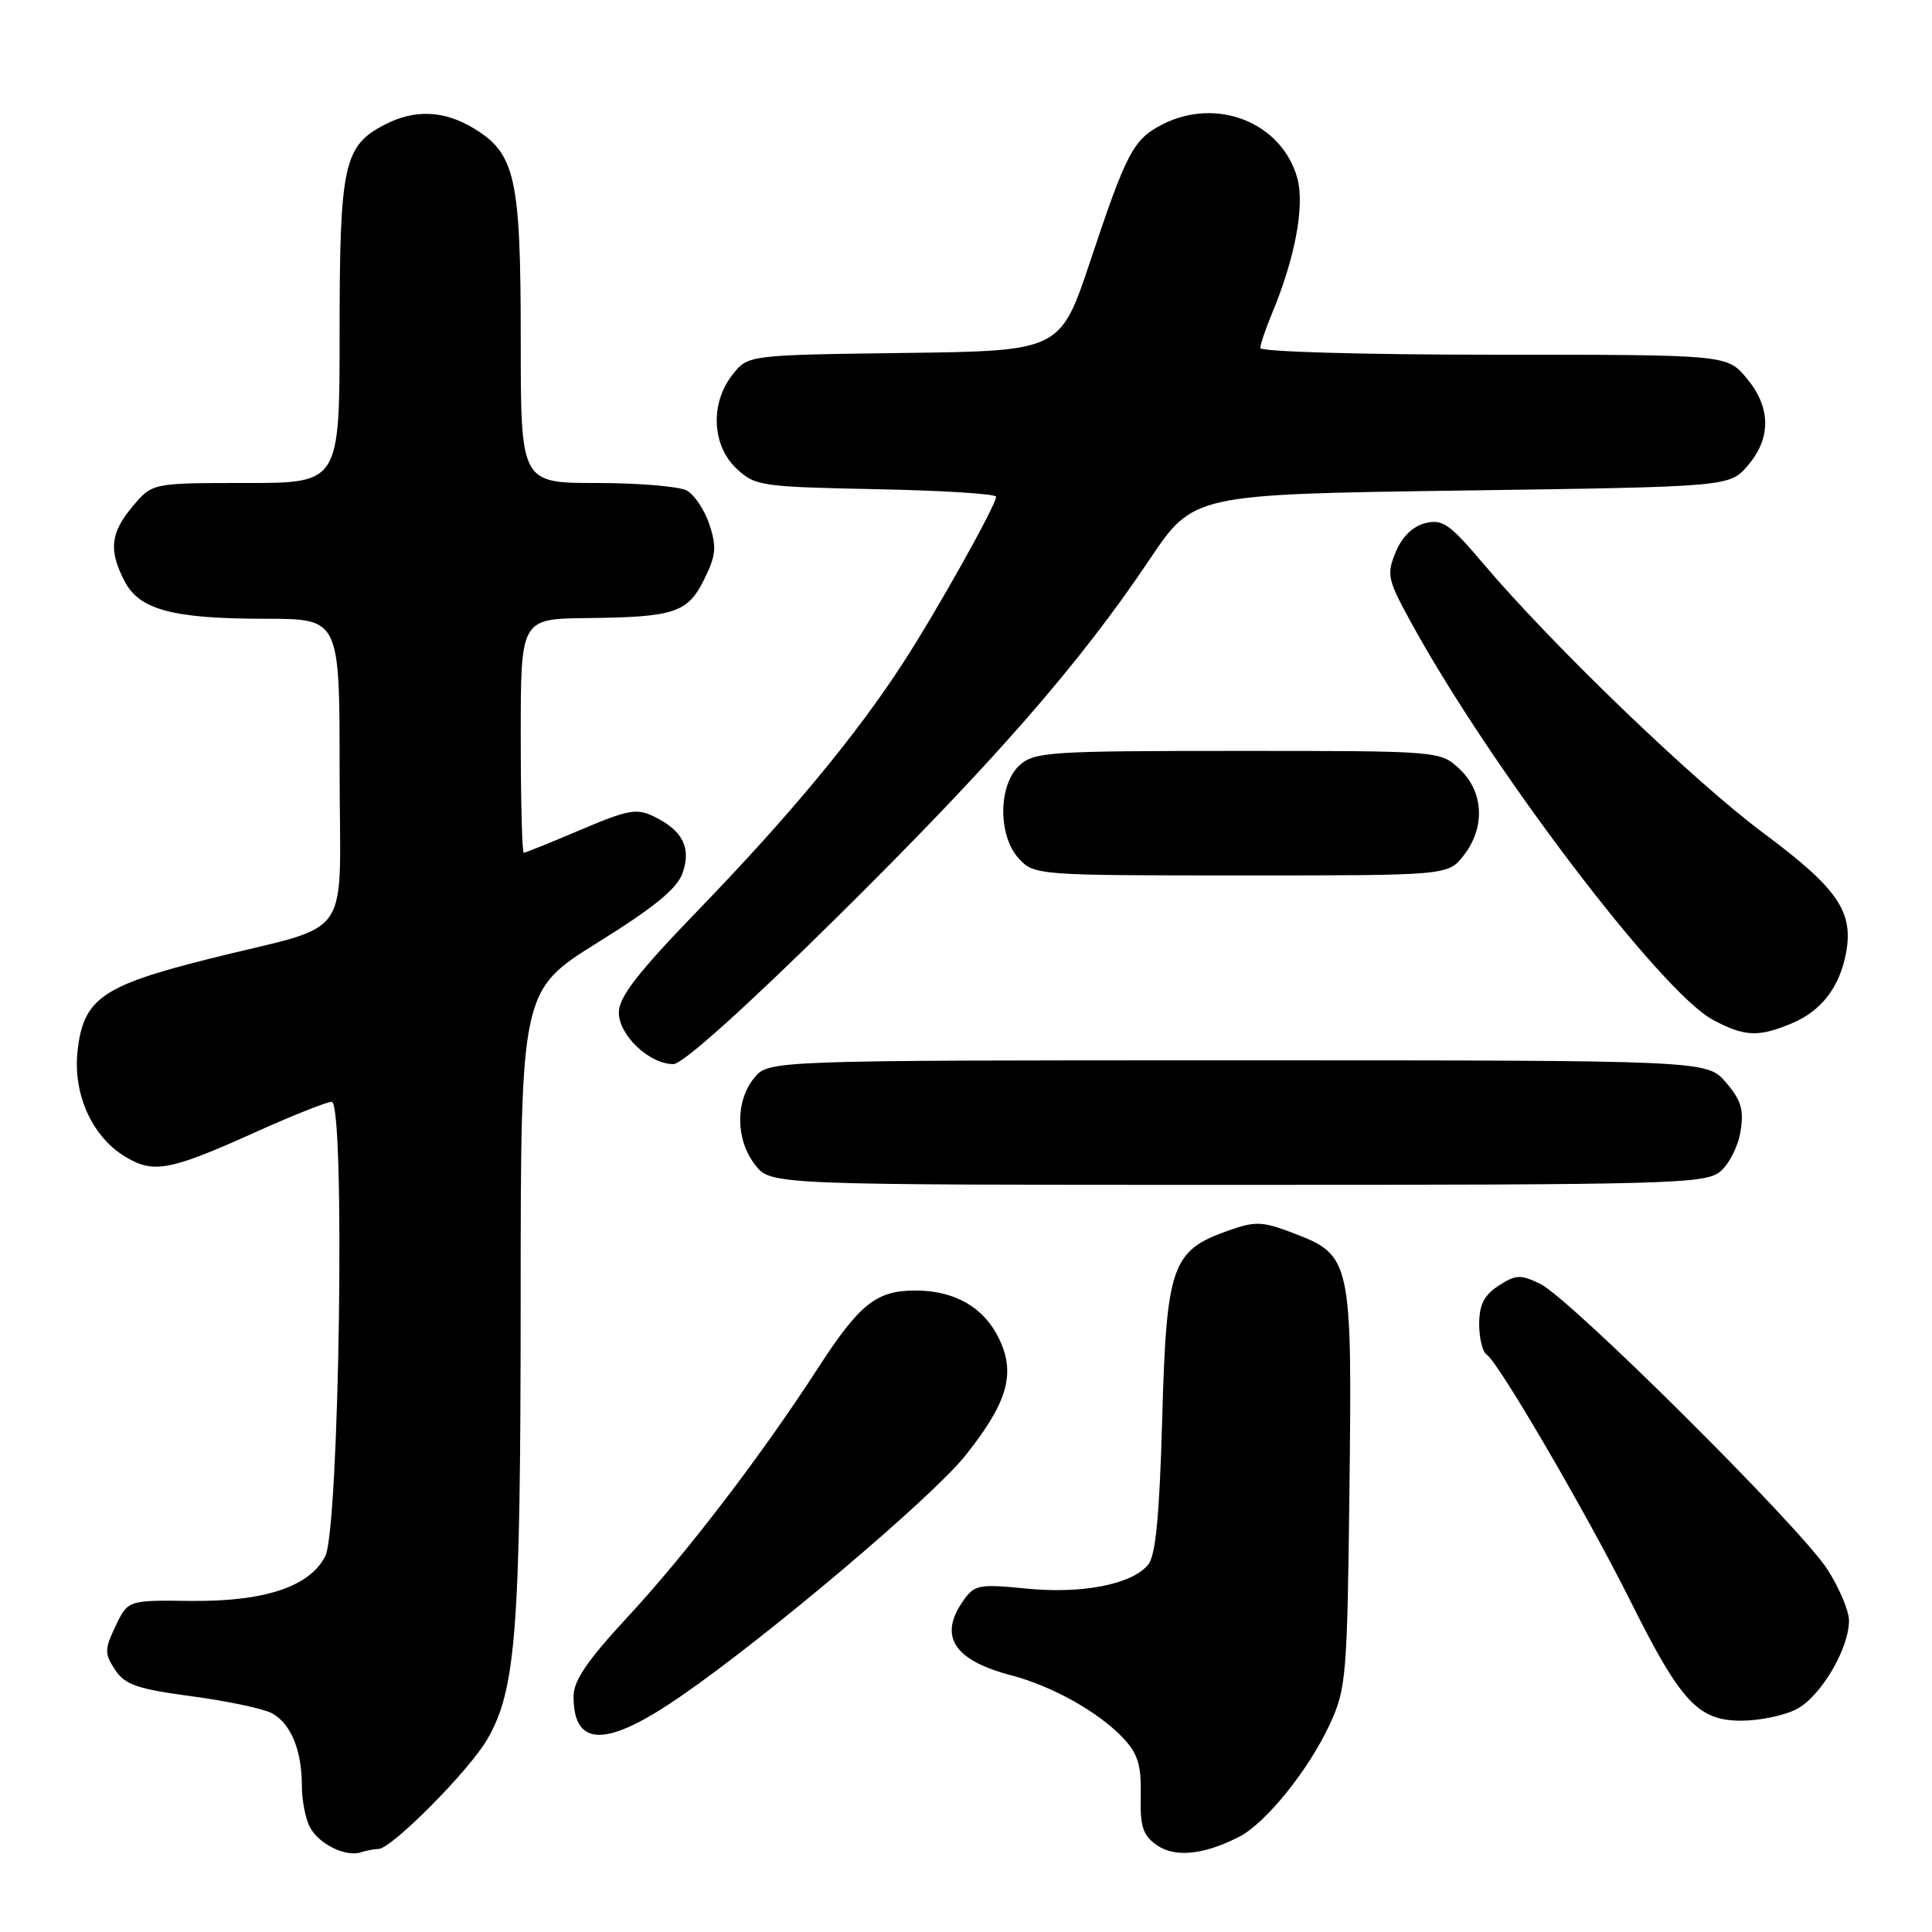 <?xml version="1.0" encoding="UTF-8" standalone="no"?>
<!DOCTYPE svg PUBLIC "-//W3C//DTD SVG 1.1//EN" "http://www.w3.org/Graphics/SVG/1.1/DTD/svg11.dtd" >
<svg xmlns="http://www.w3.org/2000/svg" xmlns:xlink="http://www.w3.org/1999/xlink" version="1.1" viewBox="0 0 256 256">
 <g >
 <path fill="currentColor"
d=" M 50.14 245.00 C 51.85 245.00 62.10 234.69 64.54 230.51 C 68.38 223.94 68.98 216.07 68.99 172.37 C 69.00 131.24 69.00 131.24 79.23 124.87 C 86.67 120.24 89.73 117.74 90.44 115.70 C 91.62 112.34 90.48 110.07 86.69 108.21 C 84.37 107.07 83.26 107.27 76.93 109.96 C 73.00 111.63 69.61 113.00 69.40 113.00 C 69.18 113.00 69.00 106.03 69.00 97.50 C 69.00 82.00 69.00 82.00 77.75 81.90 C 89.42 81.77 91.13 81.20 93.33 76.73 C 94.87 73.60 94.98 72.46 94.00 69.50 C 93.36 67.57 92.01 65.54 90.99 64.99 C 89.97 64.45 84.60 64.00 79.07 64.00 C 69.00 64.00 69.00 64.00 69.00 44.97 C 69.00 23.56 68.29 20.37 62.81 17.03 C 58.86 14.62 54.96 14.45 50.97 16.52 C 45.55 19.32 45.00 21.84 45.00 43.95 C 45.00 64.00 45.00 64.00 32.59 64.00 C 20.18 64.00 20.18 64.00 17.59 67.08 C 14.63 70.60 14.37 72.89 16.50 77.00 C 18.47 80.81 22.88 81.99 35.25 81.99 C 45.00 82.00 45.00 82.00 45.00 102.02 C 45.00 125.34 47.19 122.17 27.67 127.06 C 13.52 130.61 11.05 132.34 10.28 139.24 C 9.64 144.85 12.13 150.48 16.42 153.16 C 20.27 155.56 22.37 155.19 33.78 150.05 C 38.72 147.82 43.30 146.00 43.95 146.00 C 45.77 146.00 44.97 202.52 43.10 206.20 C 41.04 210.25 35.04 212.24 25.23 212.13 C 16.95 212.03 16.95 212.03 15.32 215.45 C 13.84 218.56 13.83 219.10 15.24 221.24 C 16.54 223.23 18.14 223.79 25.37 224.76 C 30.09 225.39 34.88 226.40 36.02 227.01 C 38.53 228.35 40.00 231.91 40.00 236.63 C 40.00 238.56 40.48 241.03 41.07 242.12 C 42.26 244.36 45.82 246.10 47.83 245.44 C 48.56 245.20 49.60 245.00 50.14 245.00 Z  M 164.17 243.40 C 167.73 241.58 173.43 234.50 176.23 228.42 C 178.38 223.77 178.52 222.07 178.81 197.32 C 179.17 166.97 179.03 166.32 171.41 163.41 C 167.25 161.82 166.35 161.79 162.73 163.07 C 155.26 165.71 154.57 167.68 154.00 187.92 C 153.64 200.87 153.13 206.14 152.13 207.34 C 149.96 209.95 143.36 211.24 135.95 210.49 C 129.69 209.87 129.13 209.98 127.62 212.13 C 124.33 216.82 126.39 220.00 134.00 221.99 C 139.44 223.41 145.65 226.90 148.88 230.36 C 150.78 232.39 151.24 233.93 151.15 237.91 C 151.06 242.03 151.43 243.19 153.27 244.48 C 155.68 246.17 159.47 245.79 164.17 243.40 Z  M 90.23 224.75 C 101.89 216.69 123.54 198.37 127.94 192.84 C 133.47 185.89 134.60 182.06 132.43 177.49 C 130.42 173.25 126.55 171.00 121.27 171.00 C 116.12 171.00 113.88 172.79 108.38 181.29 C 100.93 192.81 90.93 205.89 83.18 214.24 C 77.81 220.03 76.00 222.69 76.00 224.79 C 76.00 231.58 80.36 231.57 90.23 224.75 Z  M 238.04 226.48 C 241.24 224.83 245.00 218.48 245.00 214.74 C 245.00 213.45 243.71 210.39 242.14 207.95 C 238.50 202.31 207.98 171.97 204.06 170.10 C 201.47 168.86 200.82 168.89 198.56 170.37 C 196.64 171.63 196.00 172.90 196.00 175.46 C 196.00 177.34 196.45 179.16 197.00 179.50 C 198.52 180.44 210.33 200.69 216.08 212.23 C 222.72 225.53 225.01 228.00 230.74 228.00 C 233.14 228.00 236.42 227.32 238.04 226.48 Z  M 227.92 155.25 C 229.10 154.29 230.32 151.89 230.63 149.92 C 231.09 147.04 230.72 145.78 228.69 143.42 C 226.17 140.50 226.17 140.50 164.00 140.50 C 101.82 140.50 101.82 140.50 99.91 142.86 C 97.41 145.95 97.48 151.07 100.07 154.37 C 102.15 157.00 102.15 157.00 163.96 157.00 C 221.35 157.00 225.93 156.87 227.92 155.25 Z  M 110.69 121.75 C 131.52 101.17 142.99 88.06 152.31 74.16 C 158.12 65.50 158.12 65.50 193.65 65.00 C 229.18 64.50 229.18 64.50 231.59 61.69 C 234.73 58.04 234.66 53.94 231.41 50.08 C 228.82 47.00 228.82 47.00 197.91 47.00 C 180.84 47.00 167.00 46.61 167.00 46.12 C 167.00 45.64 167.68 43.62 168.51 41.63 C 171.60 34.24 172.91 27.26 171.90 23.61 C 169.86 16.22 161.19 12.78 153.98 16.51 C 150.17 18.48 149.27 20.19 144.50 34.50 C 140.50 46.50 140.50 46.50 119.81 46.77 C 99.11 47.04 99.11 47.04 97.06 49.65 C 94.08 53.43 94.32 59.01 97.58 62.08 C 100.05 64.40 100.82 64.51 116.08 64.82 C 124.83 64.99 131.99 65.44 131.99 65.82 C 131.96 66.97 124.16 80.91 119.63 87.89 C 113.40 97.49 104.65 108.04 92.60 120.51 C 84.48 128.91 82.00 132.11 82.00 134.17 C 82.00 137.18 86.04 141.00 89.23 141.00 C 90.44 141.00 98.69 133.60 110.69 121.75 Z  M 237.40 135.61 C 241.34 133.96 243.75 130.83 244.61 126.27 C 245.63 120.80 243.50 117.70 233.67 110.39 C 224.42 103.51 205.71 85.51 196.46 74.59 C 192.09 69.42 191.12 68.75 188.85 69.32 C 187.20 69.74 185.77 71.13 184.94 73.16 C 183.71 76.11 183.85 76.77 186.94 82.42 C 197.45 101.64 220.12 131.49 226.98 135.14 C 231.16 137.37 232.99 137.45 237.40 135.61 Z  M 193.93 113.37 C 196.83 109.67 196.62 104.93 193.42 101.92 C 190.84 99.50 190.84 99.50 164.02 99.50 C 139.06 99.50 137.06 99.63 135.10 101.40 C 132.25 103.99 132.21 110.78 135.04 113.81 C 137.04 115.96 137.58 116.00 164.47 116.00 C 191.85 116.00 191.85 116.00 193.93 113.37 Z "/>
</g>
</svg>